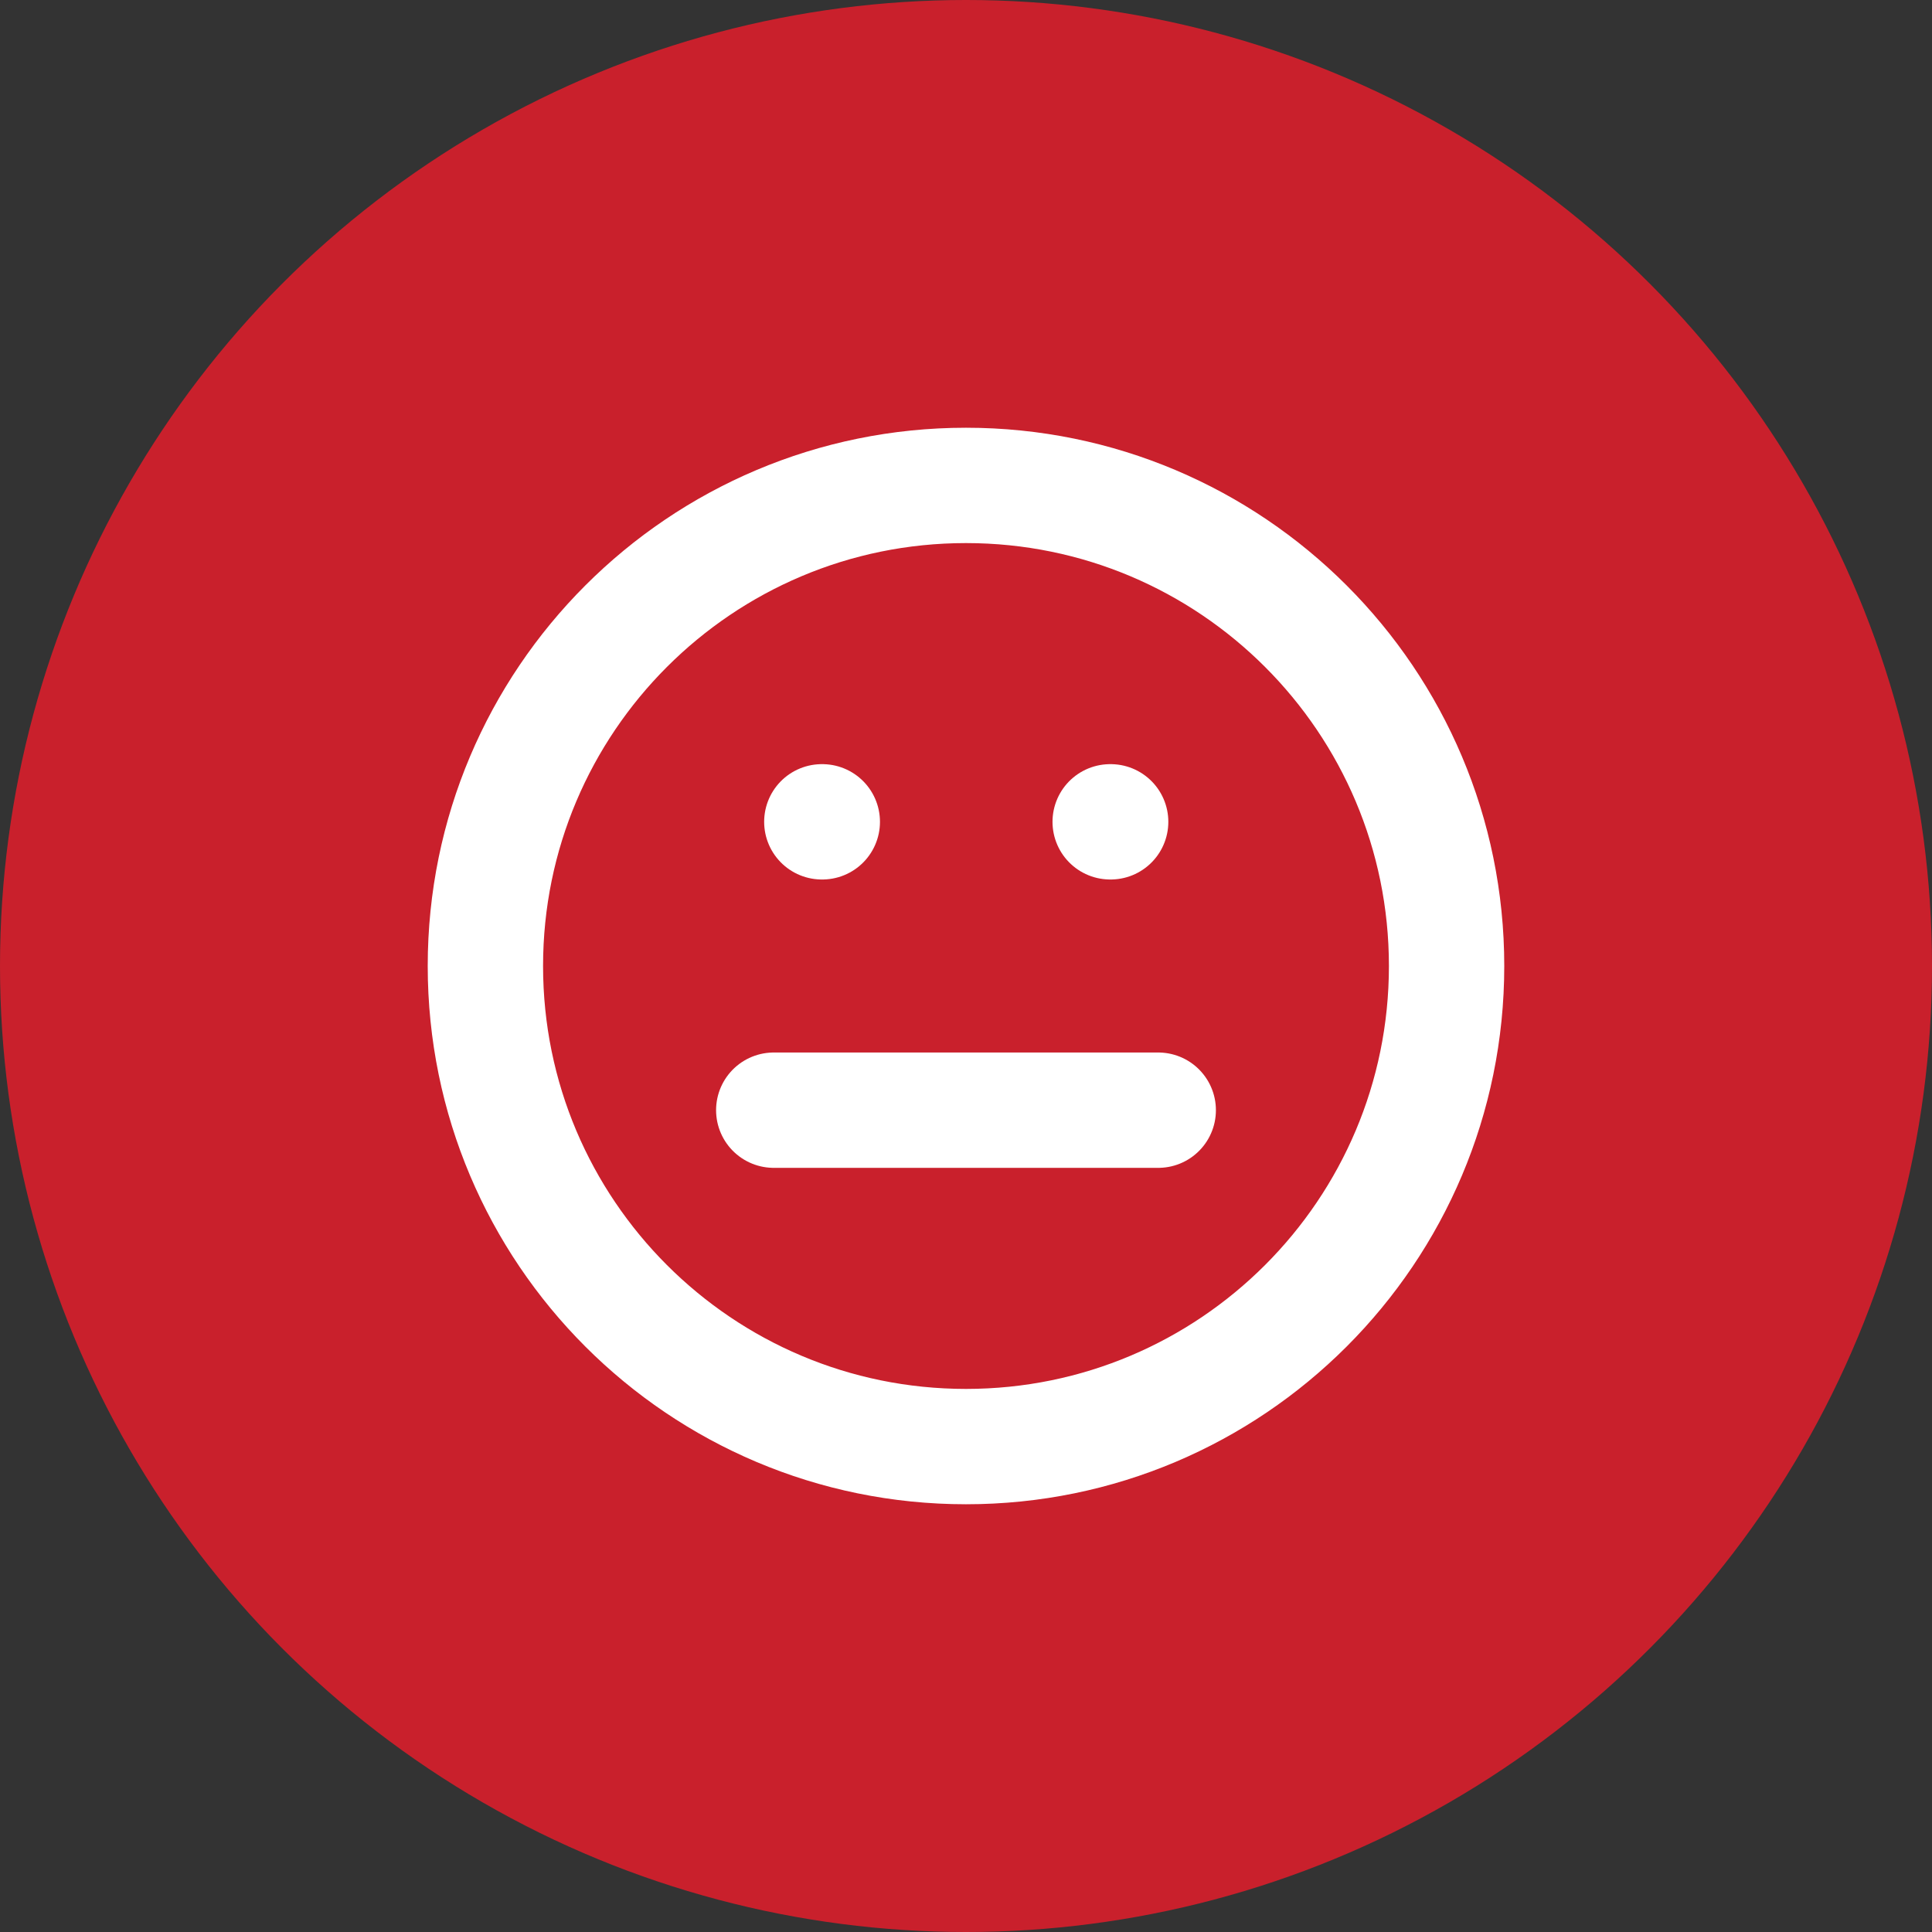 <svg width="134" height="134" viewBox="0 0 134 134" fill="none" xmlns="http://www.w3.org/2000/svg">
<rect x="0" y="0" width="134" height="134" fill="#333333" stroke="none"/>
<circle cx="67" cy="67" r="67" fill="#C9202C"/>
<path d="M66.999 100.333C85.409 100.333 100.333 85.409 100.333 67C100.333 48.59 85.409 33.667 66.999 33.667C48.59 33.667 33.666 48.59 33.666 67C33.666 85.409 48.59 100.333 66.999 100.333Z" stroke="white" stroke-width="8" stroke-linecap="round" stroke-linejoin="round"/>
<path d="M53.666 77H80.333" stroke="white" stroke-width="8" stroke-linecap="round" stroke-linejoin="round"/>
<path d="M57 57H57.033" stroke="white" stroke-width="8" stroke-linecap="round" stroke-linejoin="round"/>
<path d="M77 57H77.033" stroke="white" stroke-width="8" stroke-linecap="round" stroke-linejoin="round"/>
</svg>
